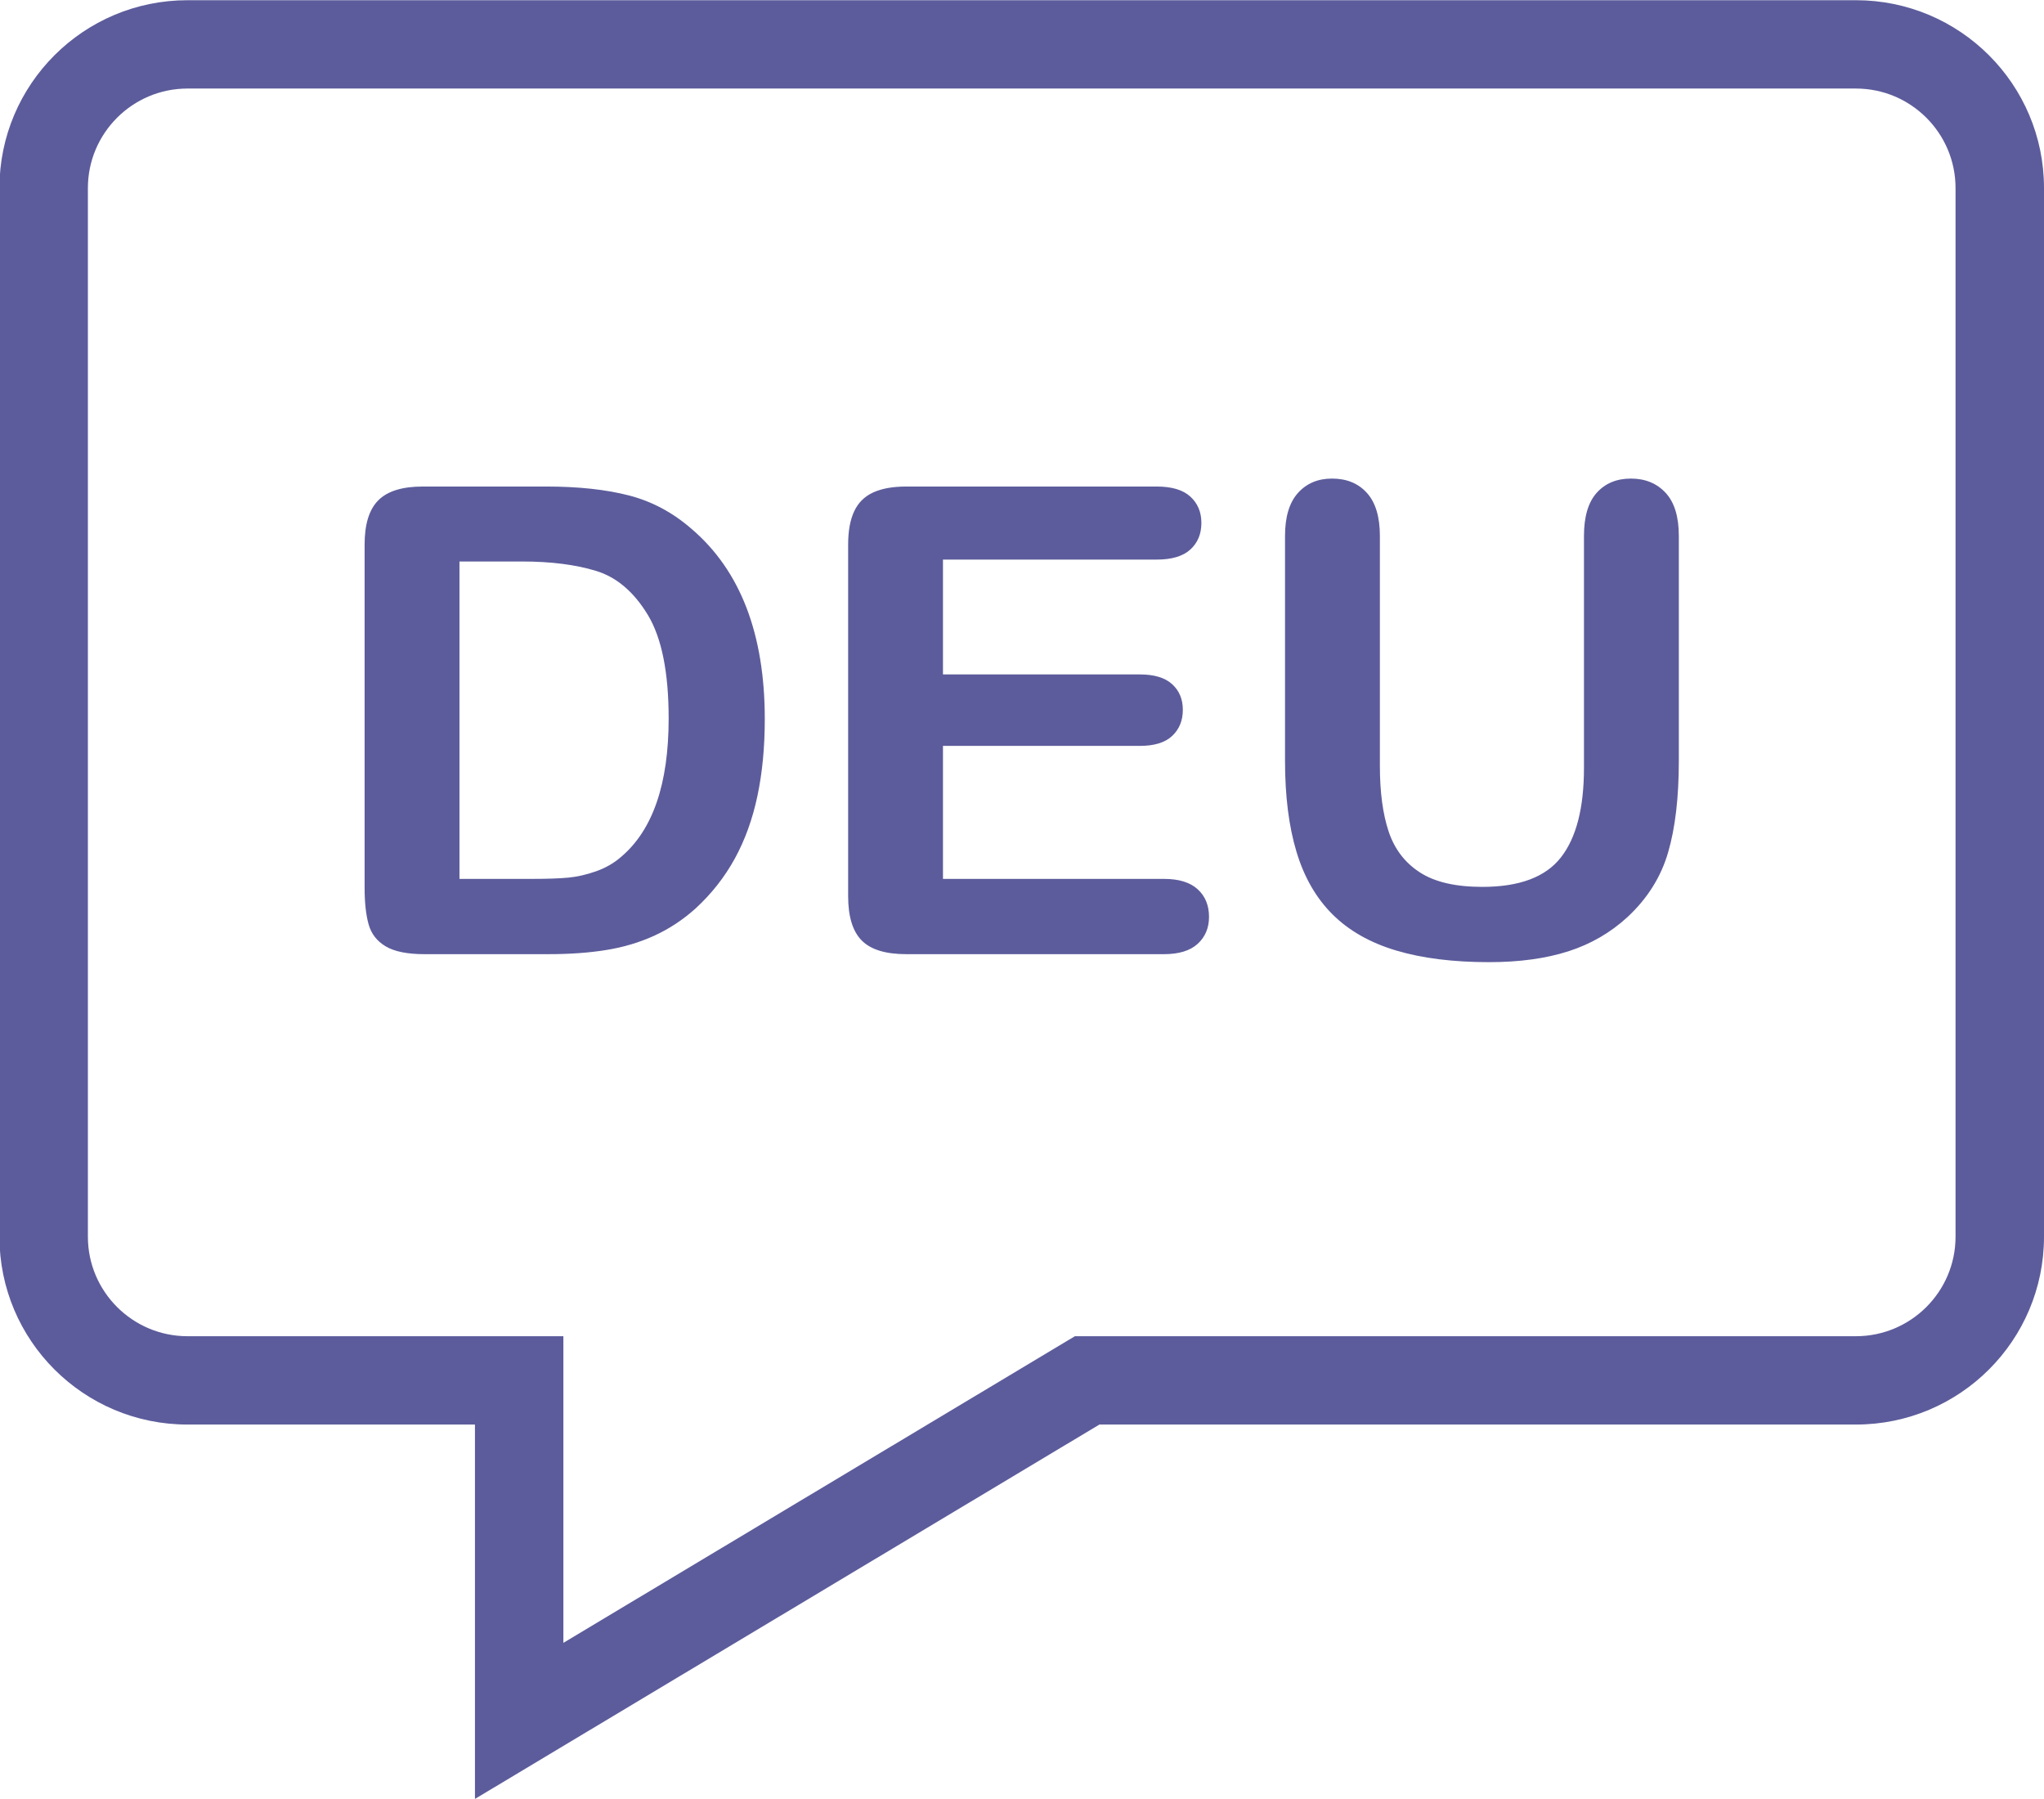 <svg xmlns="http://www.w3.org/2000/svg" xmlns:xlink="http://www.w3.org/1999/xlink" preserveAspectRatio="xMidYMid" width="58.09" height="51.125" viewBox="0 0 58.09 51.125">
  <defs>
    <style>
      .cls-1 {
        fill: #5c5c9c;
        fill-rule: evenodd;
      }
    </style>
  </defs>
  <path d="M52.745,40.479 L31.245,40.479 L13.498,51.117 L13.498,40.479 L5.328,40.479 C2.377,40.479 -0.016,38.090 -0.016,35.142 L-0.016,5.343 C-0.016,2.395 2.377,0.006 5.328,0.006 L52.745,0.006 C55.697,0.006 58.090,2.395 58.090,5.343 L58.090,35.142 C58.090,38.090 55.697,40.479 52.745,40.479 ZM55.576,5.343 C55.576,3.784 54.306,2.516 52.745,2.516 L5.328,2.516 C3.768,2.516 2.498,3.784 2.498,5.343 L2.498,35.142 C2.498,36.701 3.768,37.969 5.328,37.969 L13.498,37.969 L16.011,37.969 L16.011,40.479 L16.011,46.682 L29.951,38.327 L30.548,37.969 L31.245,37.969 L52.745,37.969 C54.306,37.969 55.576,36.701 55.576,35.142 L55.576,5.343 ZM46.259,26.053 C45.775,26.500 45.212,26.826 44.571,27.032 C43.930,27.237 43.179,27.340 42.320,27.340 C41.298,27.340 40.417,27.230 39.679,27.009 C38.940,26.789 38.338,26.447 37.873,25.985 C37.407,25.523 37.065,24.931 36.847,24.208 C36.629,23.486 36.520,22.624 36.520,21.620 L36.520,15.230 C36.520,14.686 36.643,14.279 36.888,14.007 C37.133,13.735 37.455,13.599 37.855,13.599 C38.272,13.599 38.603,13.735 38.848,14.007 C39.093,14.279 39.216,14.686 39.216,15.230 L39.216,21.766 C39.216,22.509 39.299,23.130 39.465,23.628 C39.632,24.127 39.927,24.514 40.351,24.788 C40.774,25.064 41.367,25.201 42.130,25.201 C43.182,25.201 43.927,24.921 44.362,24.362 C44.798,23.804 45.016,22.956 45.016,21.820 L45.016,15.230 C45.016,14.681 45.137,14.271 45.379,14.002 C45.621,13.733 45.945,13.599 46.350,13.599 C46.756,13.599 47.084,13.733 47.335,14.002 C47.586,14.271 47.712,14.681 47.712,15.230 L47.712,21.620 C47.712,22.660 47.610,23.527 47.407,24.222 C47.205,24.917 46.822,25.527 46.259,26.053 ZM33.080,24.974 C33.504,24.974 33.823,25.072 34.038,25.269 C34.253,25.465 34.360,25.727 34.360,26.053 C34.360,26.367 34.253,26.622 34.038,26.819 C33.823,27.015 33.504,27.113 33.080,27.113 L25.756,27.113 C25.169,27.113 24.747,26.984 24.490,26.724 C24.232,26.464 24.104,26.044 24.104,25.464 L24.104,15.475 C24.104,15.088 24.161,14.773 24.276,14.528 C24.391,14.283 24.571,14.105 24.816,13.993 C25.061,13.881 25.375,13.825 25.756,13.825 L32.872,13.825 C33.301,13.825 33.621,13.920 33.829,14.111 C34.038,14.301 34.143,14.550 34.143,14.859 C34.143,15.173 34.038,15.425 33.829,15.615 C33.621,15.806 33.301,15.901 32.872,15.901 L26.799,15.901 L26.799,19.164 L32.391,19.164 C32.802,19.164 33.109,19.256 33.312,19.441 C33.514,19.625 33.616,19.868 33.616,20.170 C33.616,20.472 33.516,20.719 33.316,20.909 C33.117,21.099 32.808,21.195 32.391,21.195 L26.799,21.195 L26.799,24.974 L33.080,24.974 ZM20.882,24.399 C20.591,24.928 20.219,25.400 19.765,25.817 C19.408,26.137 19.018,26.394 18.595,26.588 C18.171,26.781 17.715,26.917 17.228,26.995 C16.741,27.074 16.192,27.113 15.581,27.113 L12.068,27.113 C11.578,27.113 11.209,27.039 10.961,26.891 C10.713,26.743 10.551,26.535 10.476,26.266 C10.400,25.997 10.362,25.648 10.362,25.219 L10.362,15.475 C10.362,14.895 10.492,14.475 10.753,14.215 C11.013,13.955 11.433,13.825 12.014,13.825 L15.527,13.825 C16.440,13.825 17.224,13.910 17.878,14.079 C18.531,14.248 19.124,14.566 19.657,15.031 C21.042,16.215 21.735,18.016 21.735,20.433 C21.735,21.231 21.665,21.959 21.526,22.617 C21.387,23.276 21.172,23.870 20.882,24.399 ZM18.409,17.469 C18.012,16.816 17.523,16.401 16.943,16.223 C16.362,16.045 15.660,15.955 14.837,15.955 L13.058,15.955 L13.058,24.974 L15.100,24.974 C15.548,24.974 15.899,24.962 16.153,24.938 C16.407,24.914 16.670,24.853 16.943,24.757 C17.215,24.660 17.451,24.524 17.651,24.349 C18.552,23.587 19.003,22.276 19.003,20.415 C19.003,19.104 18.805,18.122 18.409,17.469 Z" class="cls-1"/>
</svg>
